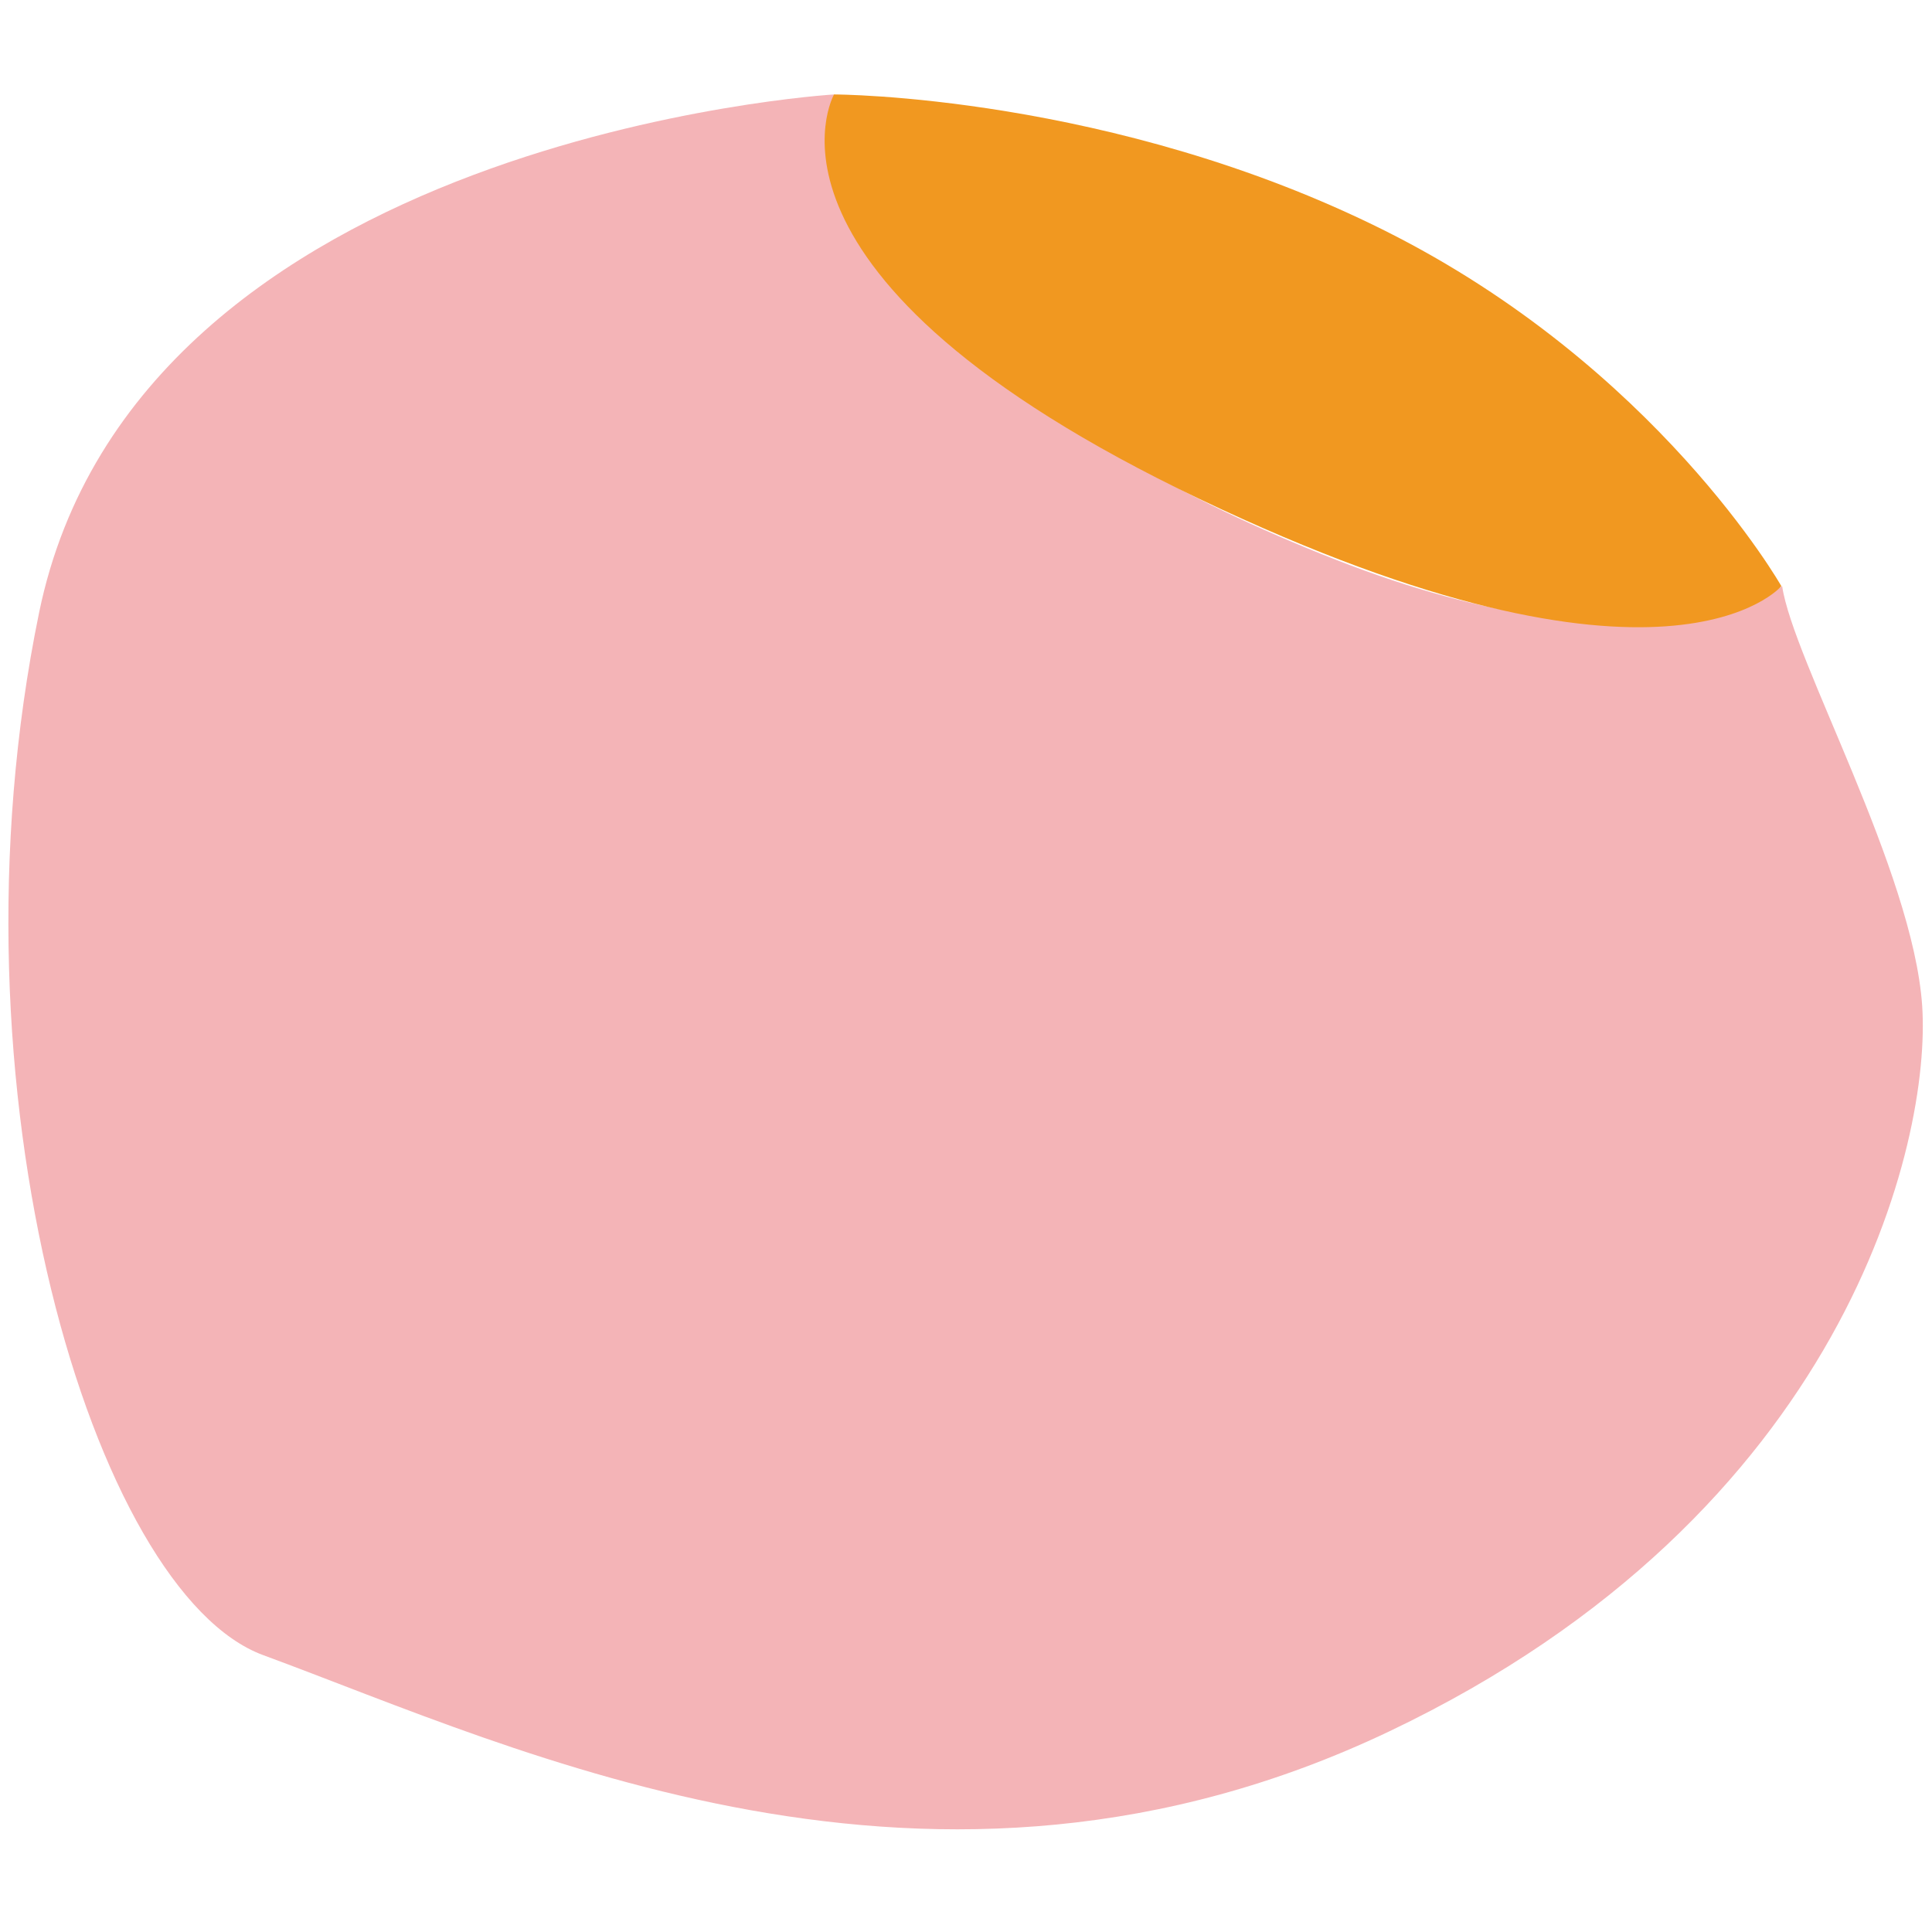 <svg xmlns="http://www.w3.org/2000/svg" xmlns:xlink="http://www.w3.org/1999/xlink" width="500" zoomAndPan="magnify" viewBox="0 0 375 375" height="500" preserveAspectRatio="xMidYMid meet" version="1.0"><defs><clipPath id="312f8db819"><path d="M 1 18.332 L 374 18.332 L 374 356 L 1 356 Z M 1 18.332 " clip-rule="nonzero"/></clipPath><clipPath id="d82dd2b46e"><path d="M 160 18.332 L 346 18.332 L 346 122 L 160 122 Z M 160 18.332 " clip-rule="nonzero"/></clipPath></defs><g clip-path="url(#312f8db819)"><path fill="#f4b4b7" d="M 161.883 18.332 C 161.883 18.332 26.613 26.488 7.59 118.902 C -11.434 211.32 18.309 309.172 51.07 321.254 C 100.738 339.523 180.902 378.332 269.672 336.051 C 358.445 293.77 374.898 221.285 373.09 195.164 C 371.277 169.039 348.027 128.117 345.914 113.77 C 345.914 113.77 320.551 132.645 259.258 108.637 C 197.965 84.625 163.996 51.707 161.883 18.332 Z M 161.883 18.332 " fill-opacity="1" fill-rule="nonzero"/></g><g clip-path="url(#d82dd2b46e)"><path fill="#f19820" d="M 161.883 18.332 C 161.883 18.332 215.93 18.332 268.77 44.758 C 321.609 71.188 345.762 113.77 345.762 113.77 C 345.762 113.77 323.57 140.195 232.836 96.855 C 142.105 53.52 161.883 18.332 161.883 18.332 Z M 161.883 18.332 " fill-opacity="1" fill-rule="nonzero"/></g></svg>